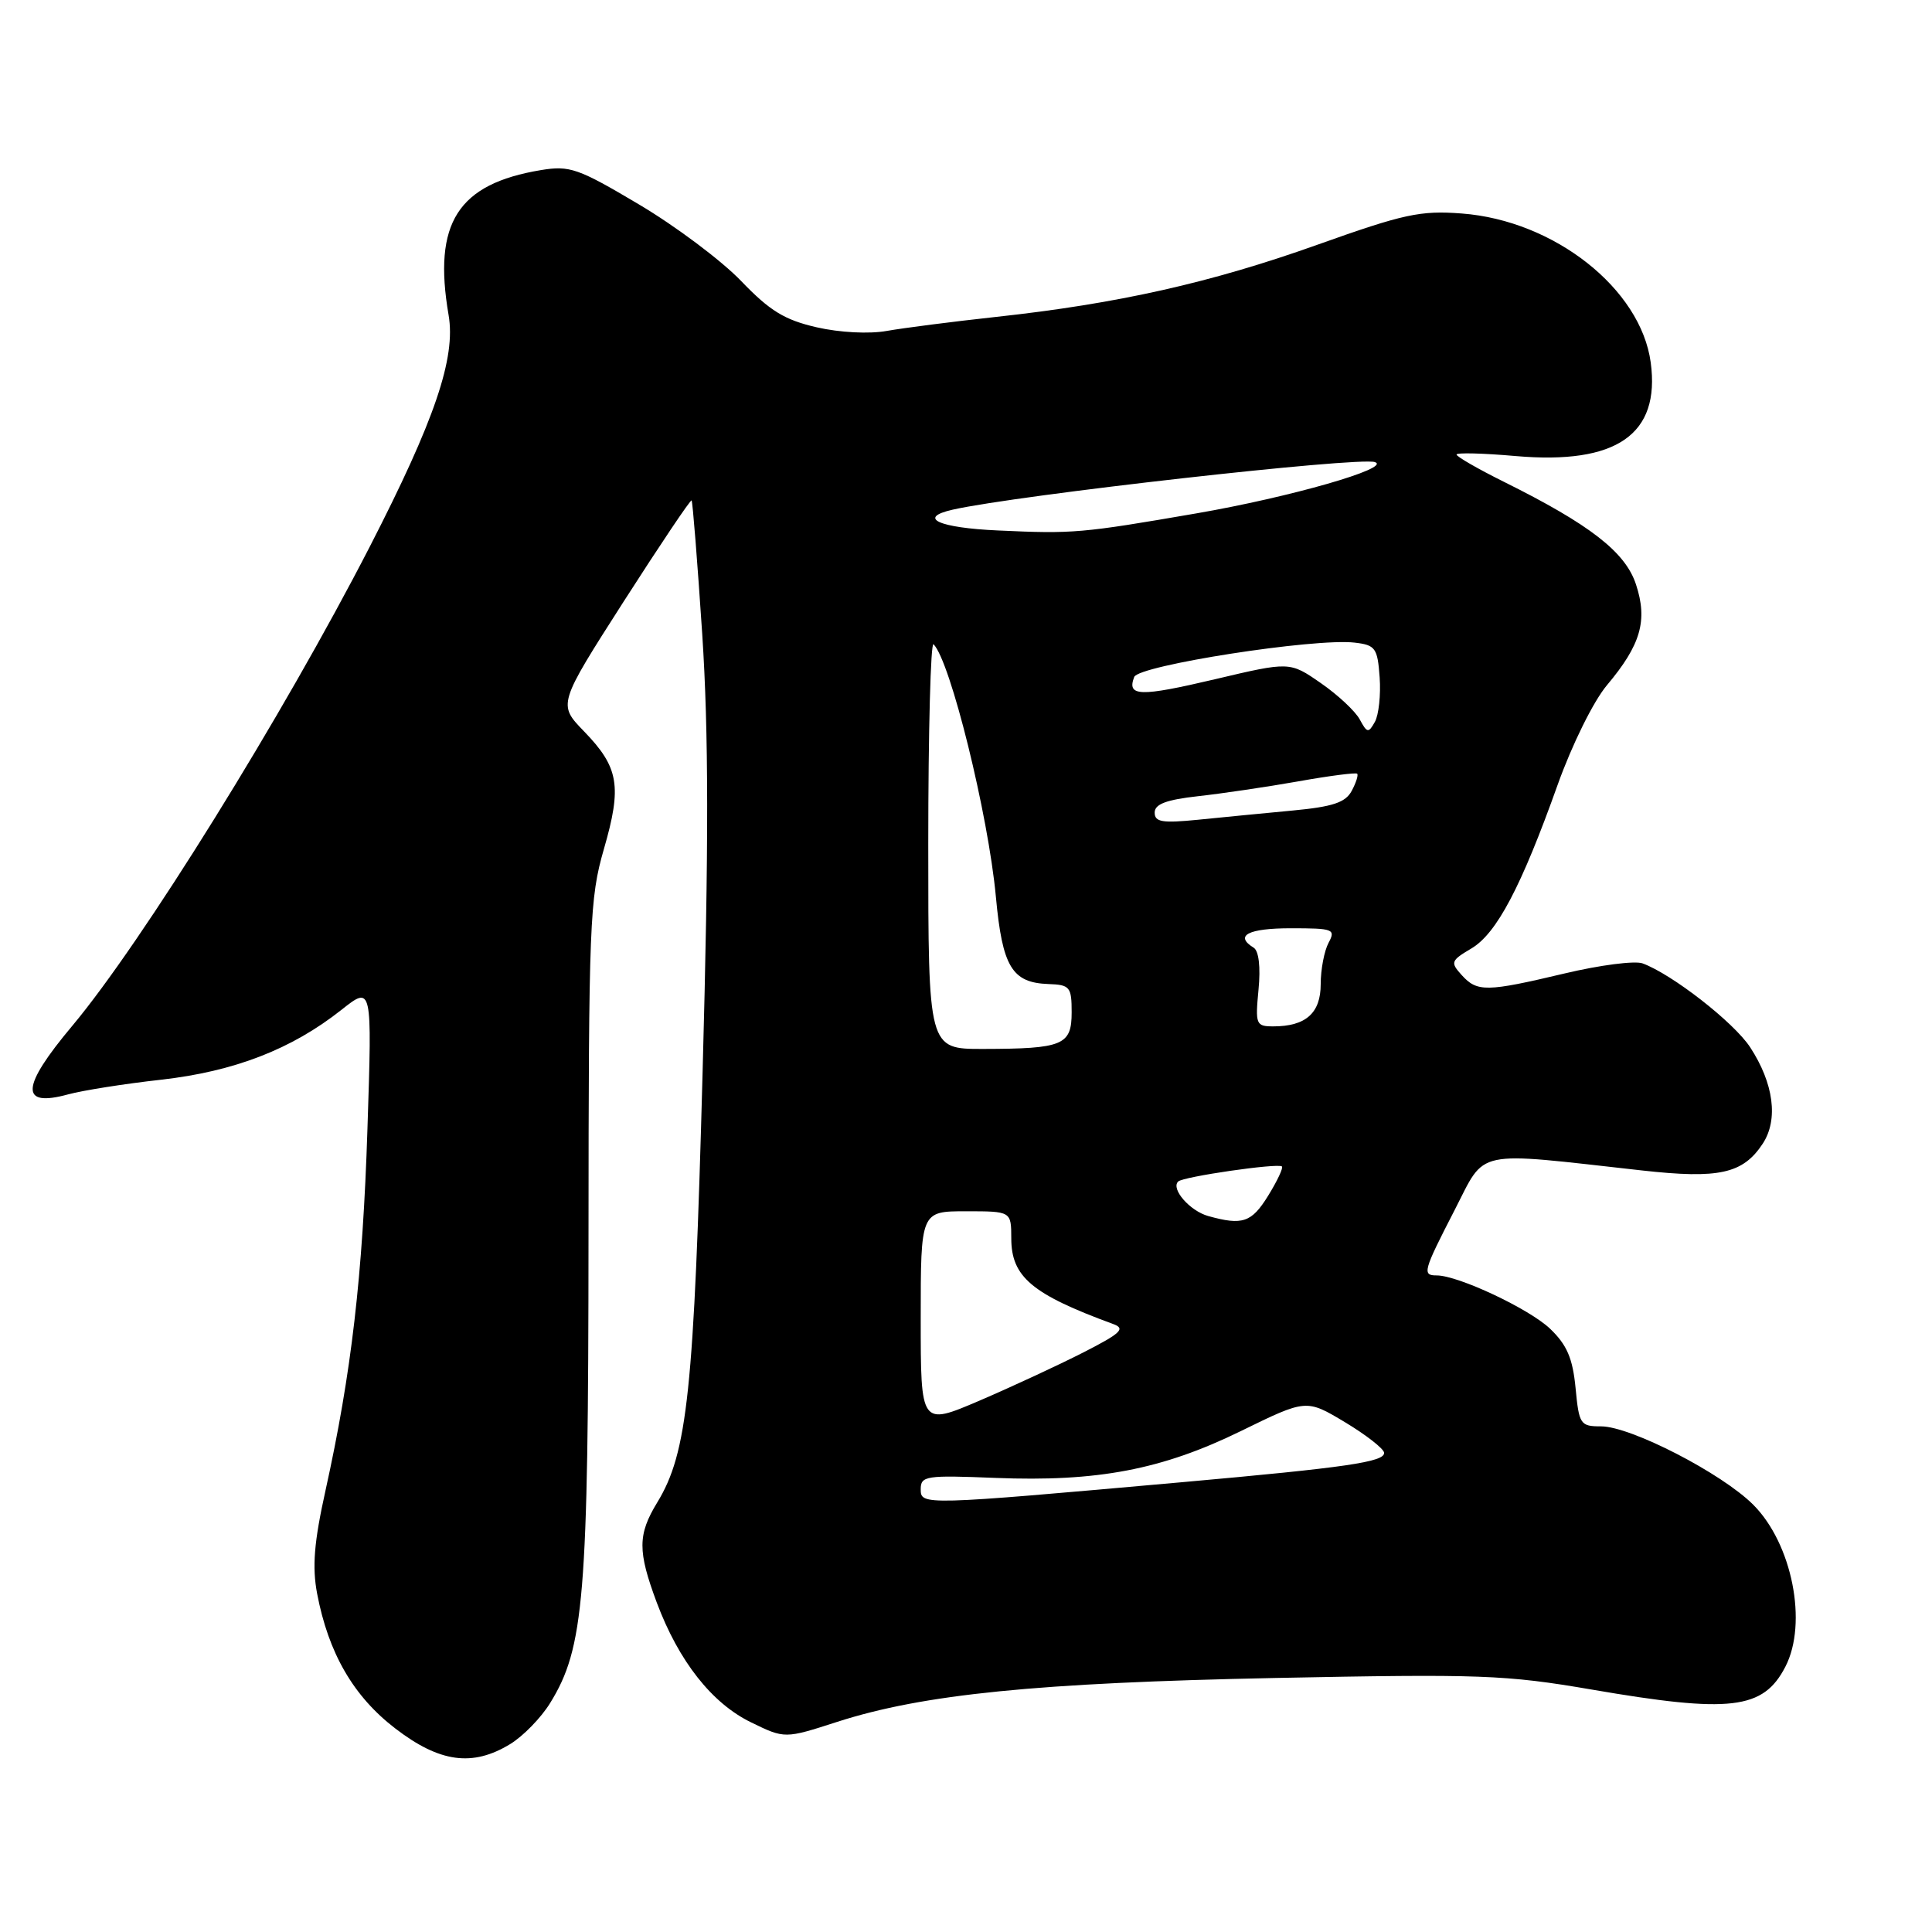 <?xml version="1.0" encoding="UTF-8" standalone="no"?>
<!DOCTYPE svg PUBLIC "-//W3C//DTD SVG 1.1//EN" "http://www.w3.org/Graphics/SVG/1.1/DTD/svg11.dtd" >
<svg xmlns="http://www.w3.org/2000/svg" xmlns:xlink="http://www.w3.org/1999/xlink" version="1.1" viewBox="0 0 256 256">
 <g >
 <path fill="currentColor"
d=" M 67.60 231.10 C 69.31 230.06 71.69 227.62 72.89 225.67 C 77.41 218.36 77.96 211.67 77.98 164.00 C 78.00 122.32 78.13 119.05 80.02 112.50 C 82.43 104.18 82.01 101.68 77.39 96.91 C 73.92 93.33 73.92 93.33 82.65 79.69 C 87.46 72.19 91.50 66.17 91.64 66.31 C 91.78 66.45 92.41 74.42 93.05 84.03 C 93.90 97.04 93.92 111.84 93.10 142.00 C 91.96 184.37 91.10 192.50 87.09 199.08 C 84.49 203.35 84.48 205.53 87.03 212.36 C 89.94 220.12 94.33 225.70 99.52 228.22 C 103.99 230.40 103.99 230.40 110.95 228.15 C 122.33 224.49 137.39 222.98 169.00 222.34 C 196.15 221.80 199.49 221.92 210.88 223.87 C 229.29 227.04 233.64 226.53 236.57 220.85 C 239.56 215.07 237.47 204.54 232.31 199.38 C 228.14 195.21 216.08 189.00 212.15 189.00 C 209.40 189.00 209.23 188.75 208.77 183.91 C 208.39 179.97 207.62 178.19 205.39 176.06 C 202.62 173.42 193.21 169.00 190.37 169.00 C 188.42 169.00 188.57 168.45 192.74 160.35 C 196.95 152.17 195.03 152.58 217.56 155.09 C 227.80 156.23 230.95 155.53 233.58 151.53 C 235.66 148.34 235.03 143.55 231.90 138.76 C 229.73 135.45 221.53 129.07 217.64 127.65 C 216.62 127.28 211.97 127.88 207.31 128.99 C 196.94 131.45 195.74 131.47 193.68 129.20 C 192.16 127.52 192.24 127.29 194.96 125.68 C 198.31 123.70 201.57 117.53 206.40 103.98 C 208.31 98.65 211.14 92.92 212.93 90.79 C 217.42 85.45 218.35 82.22 216.78 77.45 C 215.38 73.15 210.67 69.50 199.25 63.83 C 195.81 62.12 193.00 60.50 193.00 60.23 C 193.00 59.96 196.53 60.05 200.84 60.43 C 214.21 61.59 220.01 57.57 218.73 48.04 C 217.42 38.27 205.96 29.22 193.70 28.29 C 188.21 27.87 186.03 28.34 174.59 32.42 C 160.44 37.47 148.10 40.24 132.00 41.99 C 126.22 42.62 119.70 43.46 117.50 43.85 C 115.18 44.27 111.28 44.07 108.22 43.37 C 103.98 42.40 102.01 41.20 98.22 37.25 C 95.62 34.54 89.53 29.97 84.67 27.09 C 76.59 22.29 75.49 21.91 71.67 22.54 C 60.65 24.37 57.35 29.55 59.44 41.74 C 60.42 47.43 57.61 55.67 48.99 72.45 C 37.48 94.83 18.83 124.87 9.60 135.90 C 2.75 144.06 2.59 146.77 9.03 145.01 C 10.94 144.49 16.47 143.61 21.33 143.07 C 31.06 141.97 38.64 139.03 45.24 133.81 C 49.31 130.59 49.31 130.59 48.69 149.54 C 48.06 169.10 46.57 181.92 43.13 197.50 C 41.61 204.36 41.35 207.61 42.02 211.16 C 43.52 219.06 46.84 224.79 52.39 229.04 C 58.26 233.55 62.62 234.14 67.60 231.10 Z  M 122.00 197.33 C 122.00 195.56 122.69 195.46 131.88 195.83 C 145.41 196.37 153.97 194.74 164.43 189.62 C 173.09 185.38 173.09 185.38 178.20 188.44 C 181.00 190.12 183.34 191.95 183.40 192.49 C 183.52 193.71 178.45 194.45 156.62 196.40 C 122.21 199.47 122.00 199.48 122.00 197.33 Z  M 122.00 174.71 C 122.00 160.50 122.00 160.50 128.00 160.50 C 133.99 160.50 133.99 160.50 134.00 164.08 C 134.00 169.19 136.73 171.49 147.50 175.44 C 149.18 176.05 148.54 176.66 143.50 179.23 C 140.20 180.91 134.01 183.78 129.75 185.61 C 122.00 188.92 122.00 188.92 122.00 174.71 Z  M 160.09 161.13 C 157.66 160.45 155.12 157.54 156.11 156.56 C 156.75 155.91 169.34 154.09 169.86 154.56 C 170.06 154.75 169.24 156.49 168.03 158.45 C 165.84 161.99 164.64 162.40 160.09 161.13 Z  M 123.00 111.83 C 123.00 96.89 123.32 84.98 123.70 85.37 C 125.93 87.60 130.95 107.93 131.96 118.83 C 132.82 128.11 134.09 130.22 138.92 130.39 C 141.77 130.49 142.00 130.77 142.00 134.13 C 142.00 138.50 140.86 138.97 130.25 138.99 C 123.00 139.00 123.00 139.00 123.00 111.83 Z  M 166.76 131.13 C 167.05 128.14 166.80 125.99 166.11 125.57 C 163.53 123.97 165.39 123.00 171.04 123.00 C 176.69 123.00 177.01 123.12 176.04 124.93 C 175.47 126.00 175.00 128.46 175.00 130.40 C 175.00 134.24 173.03 136.00 168.71 136.00 C 166.42 136.00 166.32 135.74 166.76 131.13 Z  M 153.00 107.67 C 153.00 106.55 154.54 105.97 158.75 105.50 C 161.91 105.15 167.88 104.27 172.00 103.54 C 176.12 102.80 179.65 102.35 179.83 102.52 C 180.01 102.69 179.69 103.71 179.11 104.79 C 178.29 106.34 176.59 106.90 171.28 107.40 C 167.55 107.75 161.91 108.30 158.75 108.62 C 154.01 109.09 153.00 108.93 153.00 107.67 Z  M 180.18 95.34 C 179.60 94.25 177.27 92.07 175.01 90.51 C 170.90 87.66 170.90 87.66 160.96 90.01 C 151.02 92.35 149.29 92.30 150.29 89.70 C 150.87 88.16 174.20 84.53 179.50 85.15 C 182.25 85.47 182.53 85.86 182.81 89.74 C 182.98 92.07 182.69 94.73 182.18 95.65 C 181.33 97.17 181.15 97.14 180.18 95.34 Z  M 132.25 70.29 C 124.36 69.94 121.47 68.61 126.25 67.53 C 134.88 65.59 180.02 60.50 182.18 61.23 C 184.48 62.00 170.96 65.88 158.50 68.03 C 143.31 70.65 142.22 70.75 132.25 70.29 Z "/>
</g>
</svg>